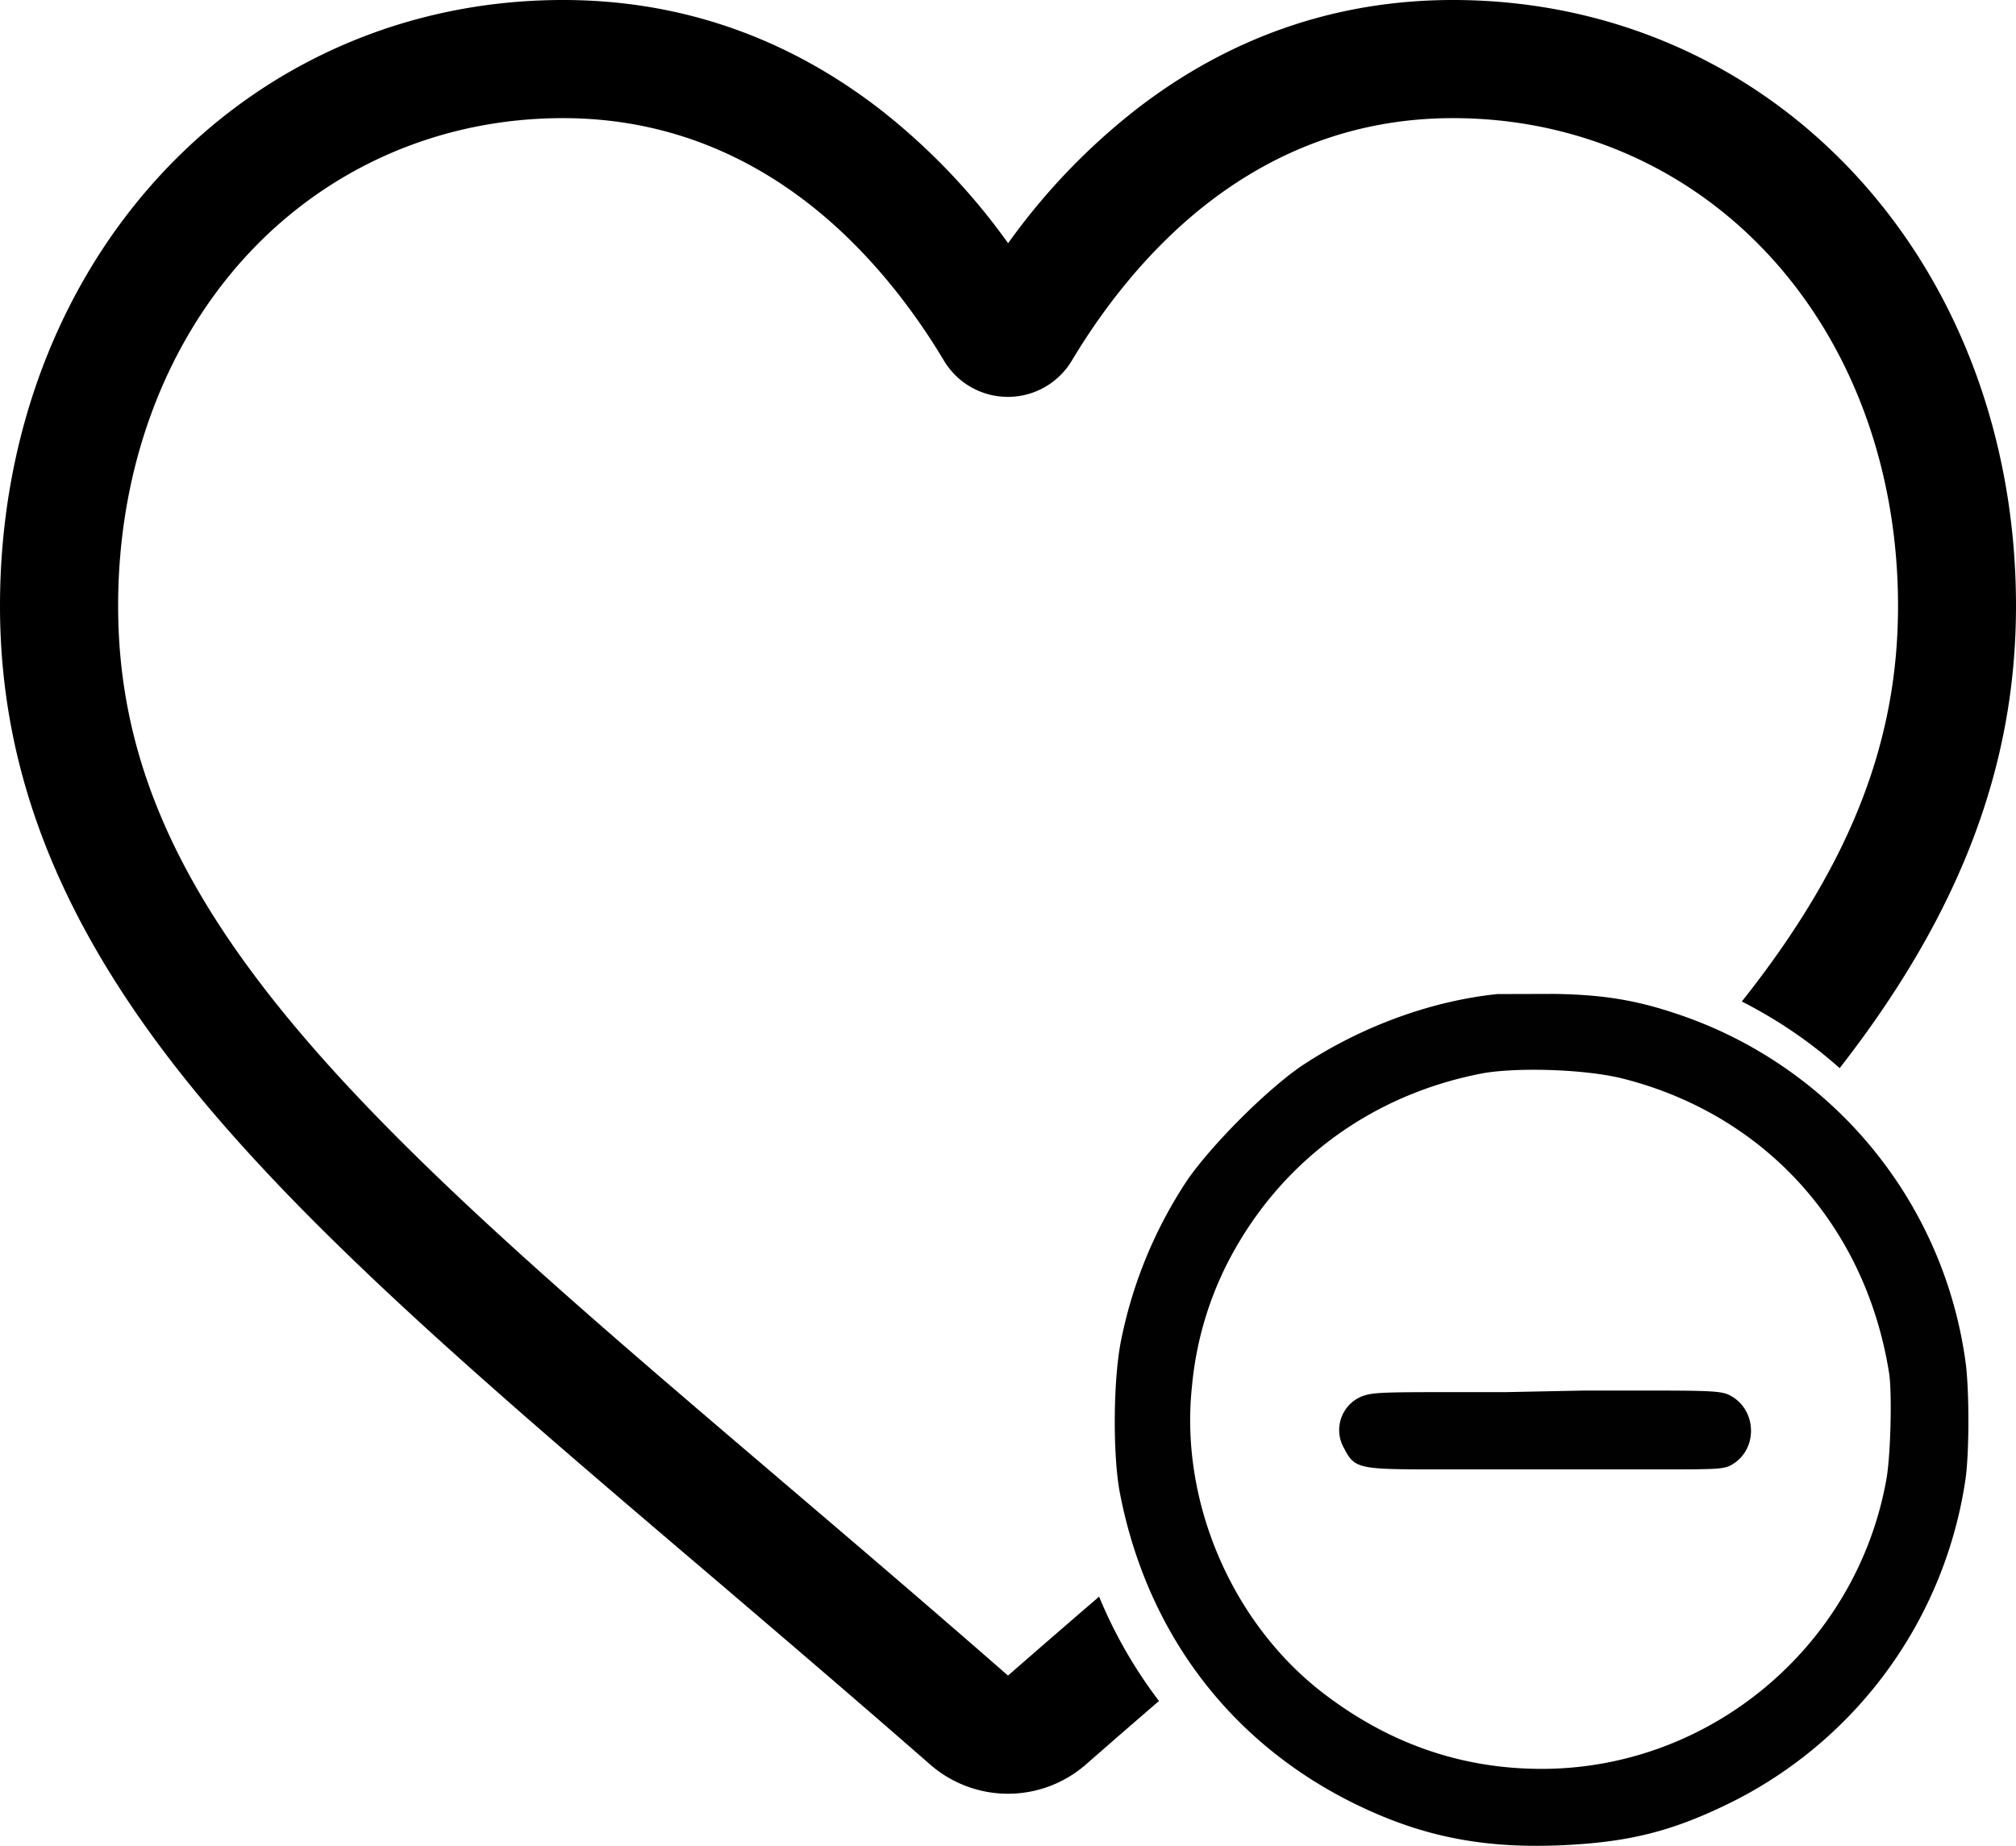 <svg id="Layer_1" data-name="Layer 1" xmlns="http://www.w3.org/2000/svg" viewBox="0 0 512 468.78"><defs><style>.cls-1{fill:#010101;}</style></defs><path class="cls-1" d="M380.27,280.44c-17.15,1.79-34.85,8.4-49.68,18.23-8.93,6.08-23,20.19-29.13,29.13a113.89,113.89,0,0,0-16.62,40c-2.14,9.83-2.32,29.84-.36,39.67,7,35.74,28.6,63.8,60.77,79.17,16.08,7.68,31.09,10.72,50.39,10,17.69-.72,28.95-3.4,44.68-11.26a109.52,109.52,0,0,0,58.79-81.31c1.07-6.79,1.07-23.77,0-30.74a108.68,108.68,0,0,0-72.91-87.75c-10.54-3.57-18.94-5-31.63-5.18Zm31.81,21.45c36.1,9.11,61.83,37.35,67.73,75.05.72,5.19.36,20.56-.71,26.63-7.51,42.36-44.68,73.63-87.57,73.63-20.91,0-39.67-6.79-56.47-20-22.7-18.05-35.38-48.43-32.35-77a86.61,86.61,0,0,1,8.4-30.2c12.87-26.09,36.46-44,65.77-49.5C386,299,402.79,299.56,412.08,301.89Z" transform="translate(0 -28)"/><path class="cls-1" d="M382.3,381.53h-17c-15.55,0-17.33.18-19.84,1.25a9.23,9.23,0,0,0-4.11,13c2.68,5.19,3.58,5.37,23.59,5.37h55c16.45,0,17.88,0,20-1.26,6.61-3.93,6.25-13.93-.54-17.51-2-1.07-4.46-1.25-19.83-1.25H402.13Z" transform="translate(0 -28)"/><path d="M279.14,433.46Q267.81,443.2,256,453.51c-20.84-18.22-40.86-35.28-58.52-50.33l-.09-.08c-50.52-43.05-94.15-80.23-123.48-115.62C43.52,250.86,30,218.29,30,181.87c0-34.51,11.6-66.11,32.67-89C83.43,70.39,112,58,143,58c22.76,0,43.65,7.24,62.1,21.5,16.44,12.72,27.9,28.8,34.61,40.05a18.93,18.93,0,0,0,32.52,0c6.72-11.25,18.17-27.33,34.61-40.05C325.32,65.23,346.21,58,369,58c31.07,0,59.61,12.4,80.37,34.92,21.07,22.85,32.67,54.45,32.67,89,0,34.69-12.29,65.88-39.67,100.41a117.1,117.1,0,0,1,24.85,16.92C497.72,260.1,512,222.6,512,181.87c0-42.07-14.42-80.88-40.61-109.29C444.88,43.83,408.51,28,369,28c-29.55,0-56.62,9.34-80.44,27.77a164.57,164.57,0,0,0-32.53,34,164.53,164.53,0,0,0-32.52-34C199.65,37.34,172.59,28,143,28,103.49,28,67.12,43.83,40.62,72.58,14.43,101,0,139.8,0,181.87c0,43.3,16.14,82.94,50.78,124.74C81.77,344,126.32,382,177.9,425.93l.09.07c17.59,15,37.53,32,58.22,50.08a30.06,30.06,0,0,0,39.58,0q9.4-8.23,18.55-16.12A118,118,0,0,1,279.14,433.46Z" transform="translate(0 -28)"/></svg>